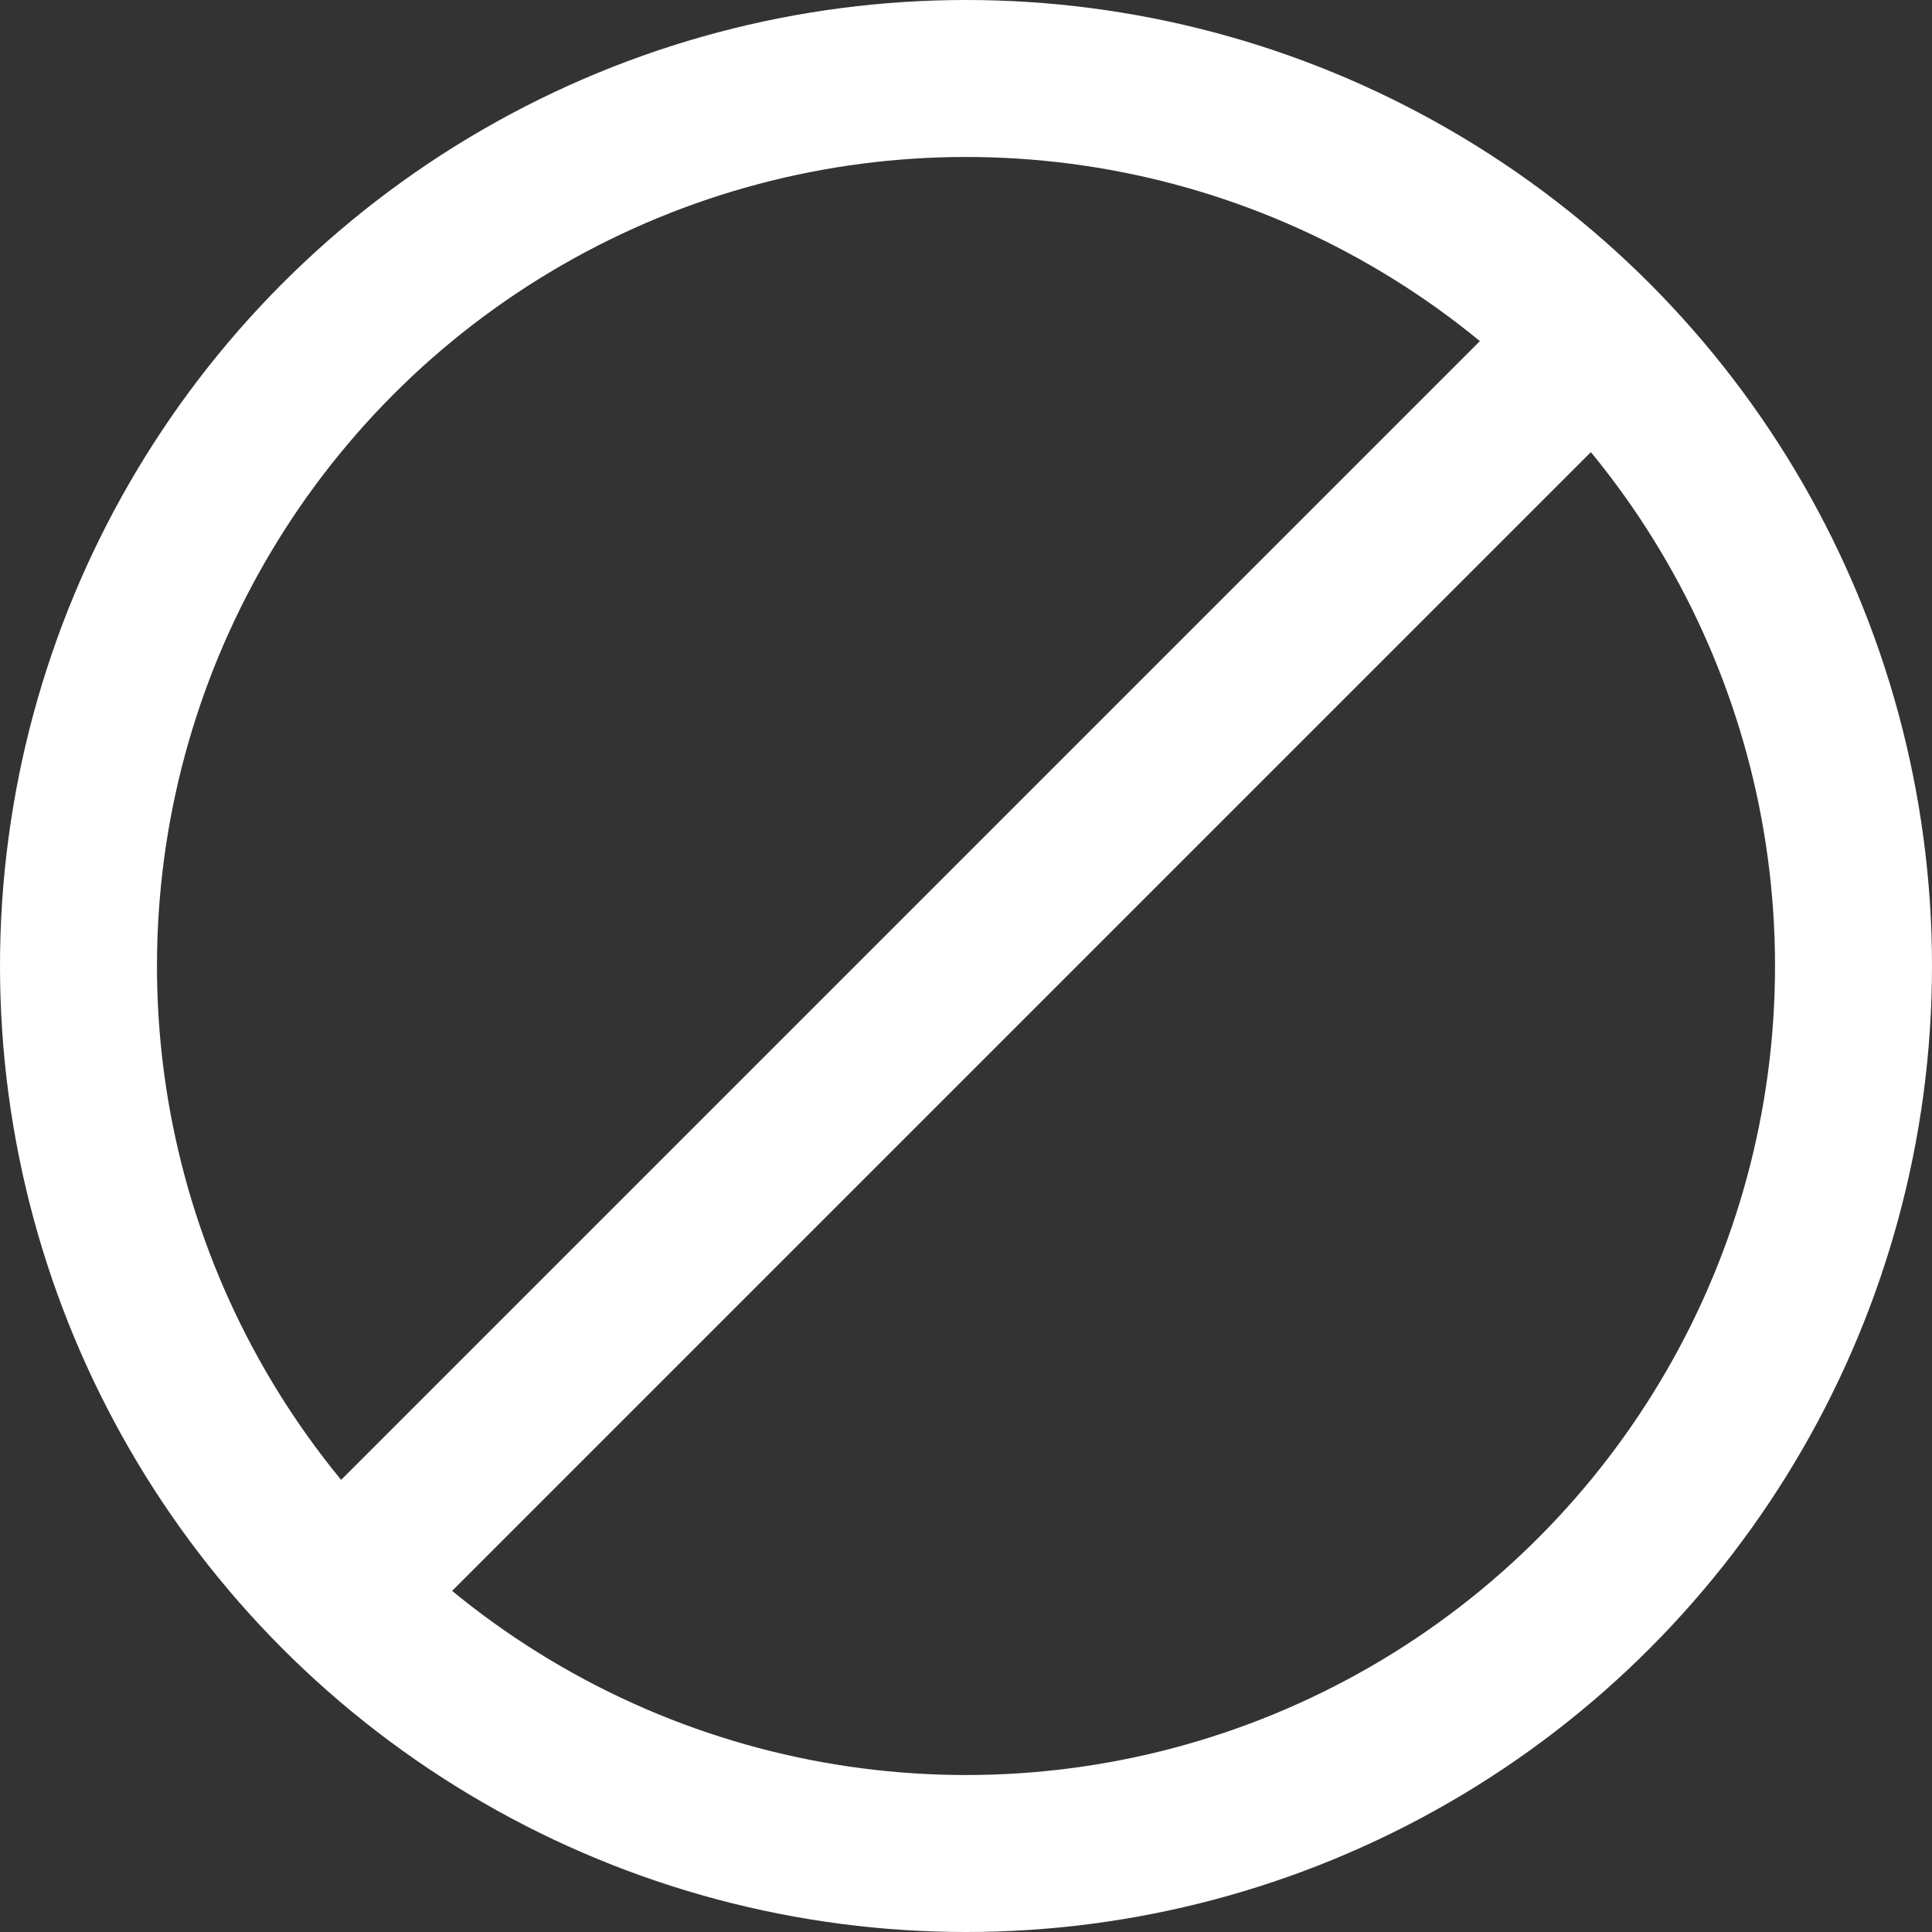 <svg width="16" height="16" viewBox="0 0 16 16" fill="none" xmlns="http://www.w3.org/2000/svg">
<rect x="0" y="0" width="16" height="16" fill="#333333" stroke="none"/>
<g id="Group 1090">
<path id="Vector 327" d="M13 3L3 13" stroke="white" stroke-width="1.3"/>
<circle id="Ellipse 256" cx="8" cy="8" r="7.35" stroke="white" stroke-width="1.3"/>
</g>
</svg>
